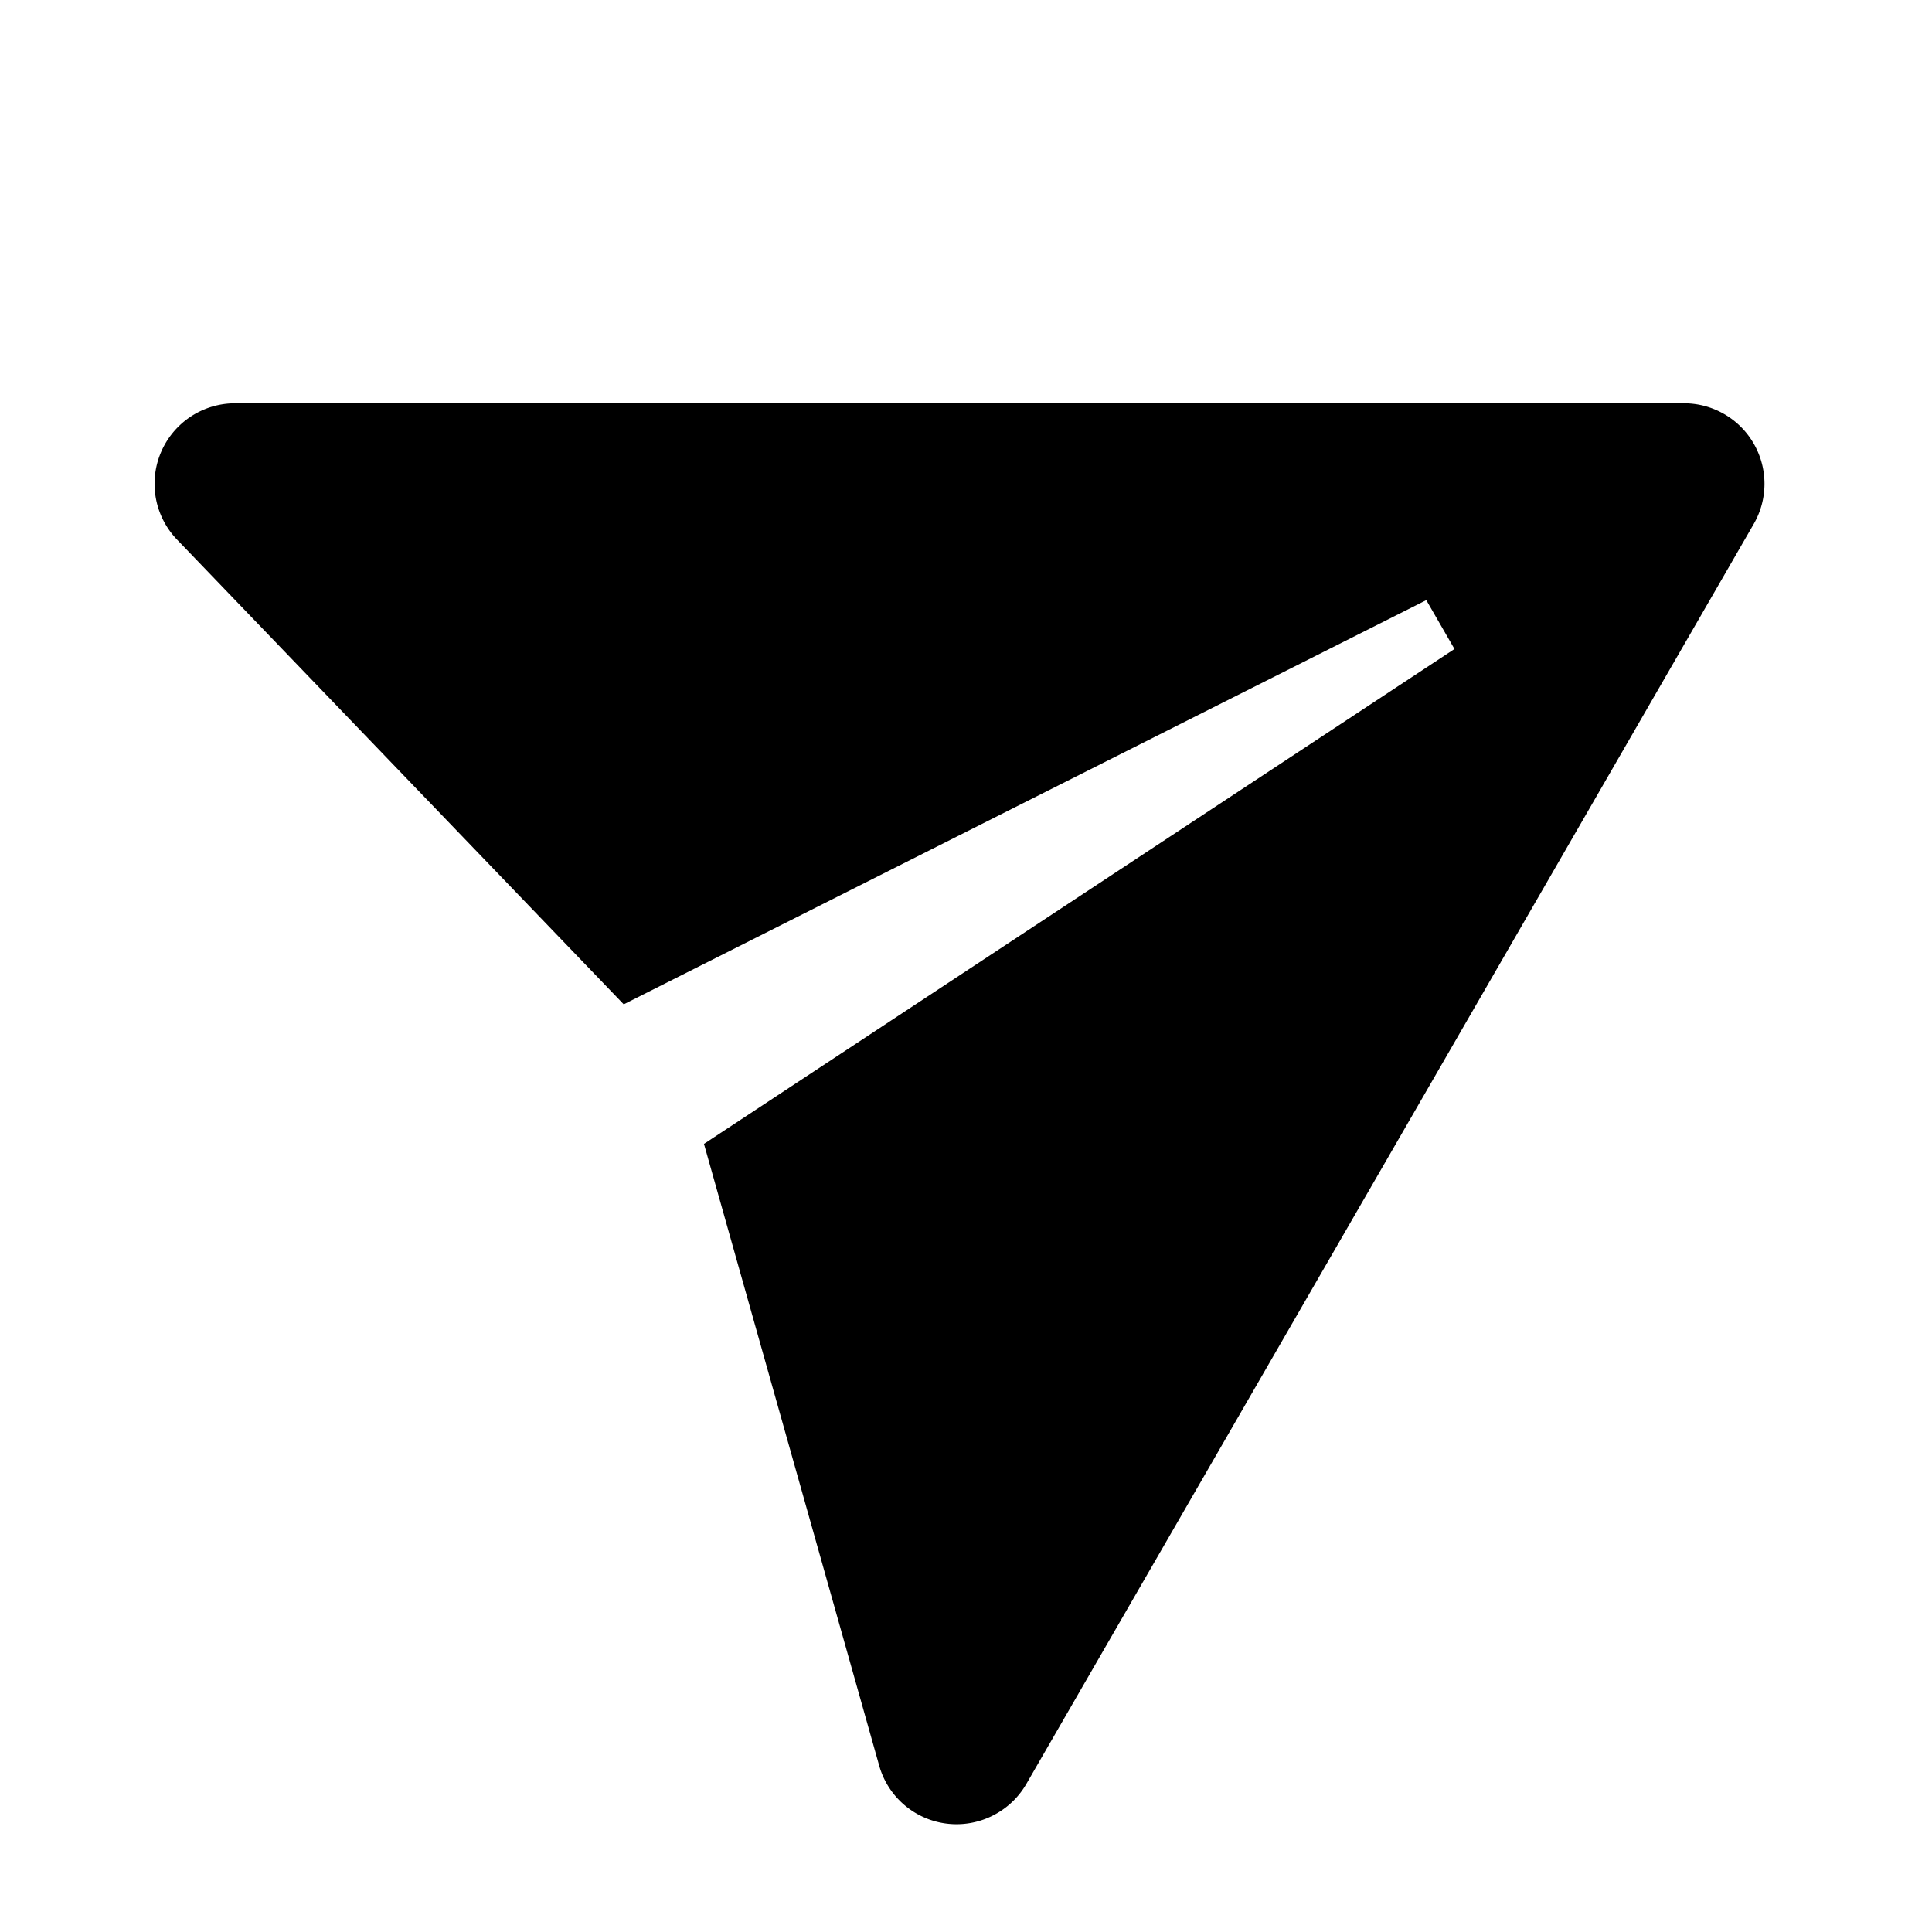 <svg xmlns="http://www.w3.org/2000/svg" width="24" height="24" fill="none" viewBox="0 0 24 24"><path fill="#313234" fill-rule="evenodd" d="M20.919 5.01h-18a1 1 0 0 0-.72 1.693l5.549 5.773 9.97-5.021.35.607-9.323 6.148 2.176 7.721a.998.998 0 0 0 1.463.595c.149-.086.276-.21.366-.366l9.035-15.65a1 1 0 0 0-.866-1.5" clip-rule="evenodd" style="fill:#313234;fill:color(display-p3 .192 .196 .204);fill-opacity:1"/></svg>
